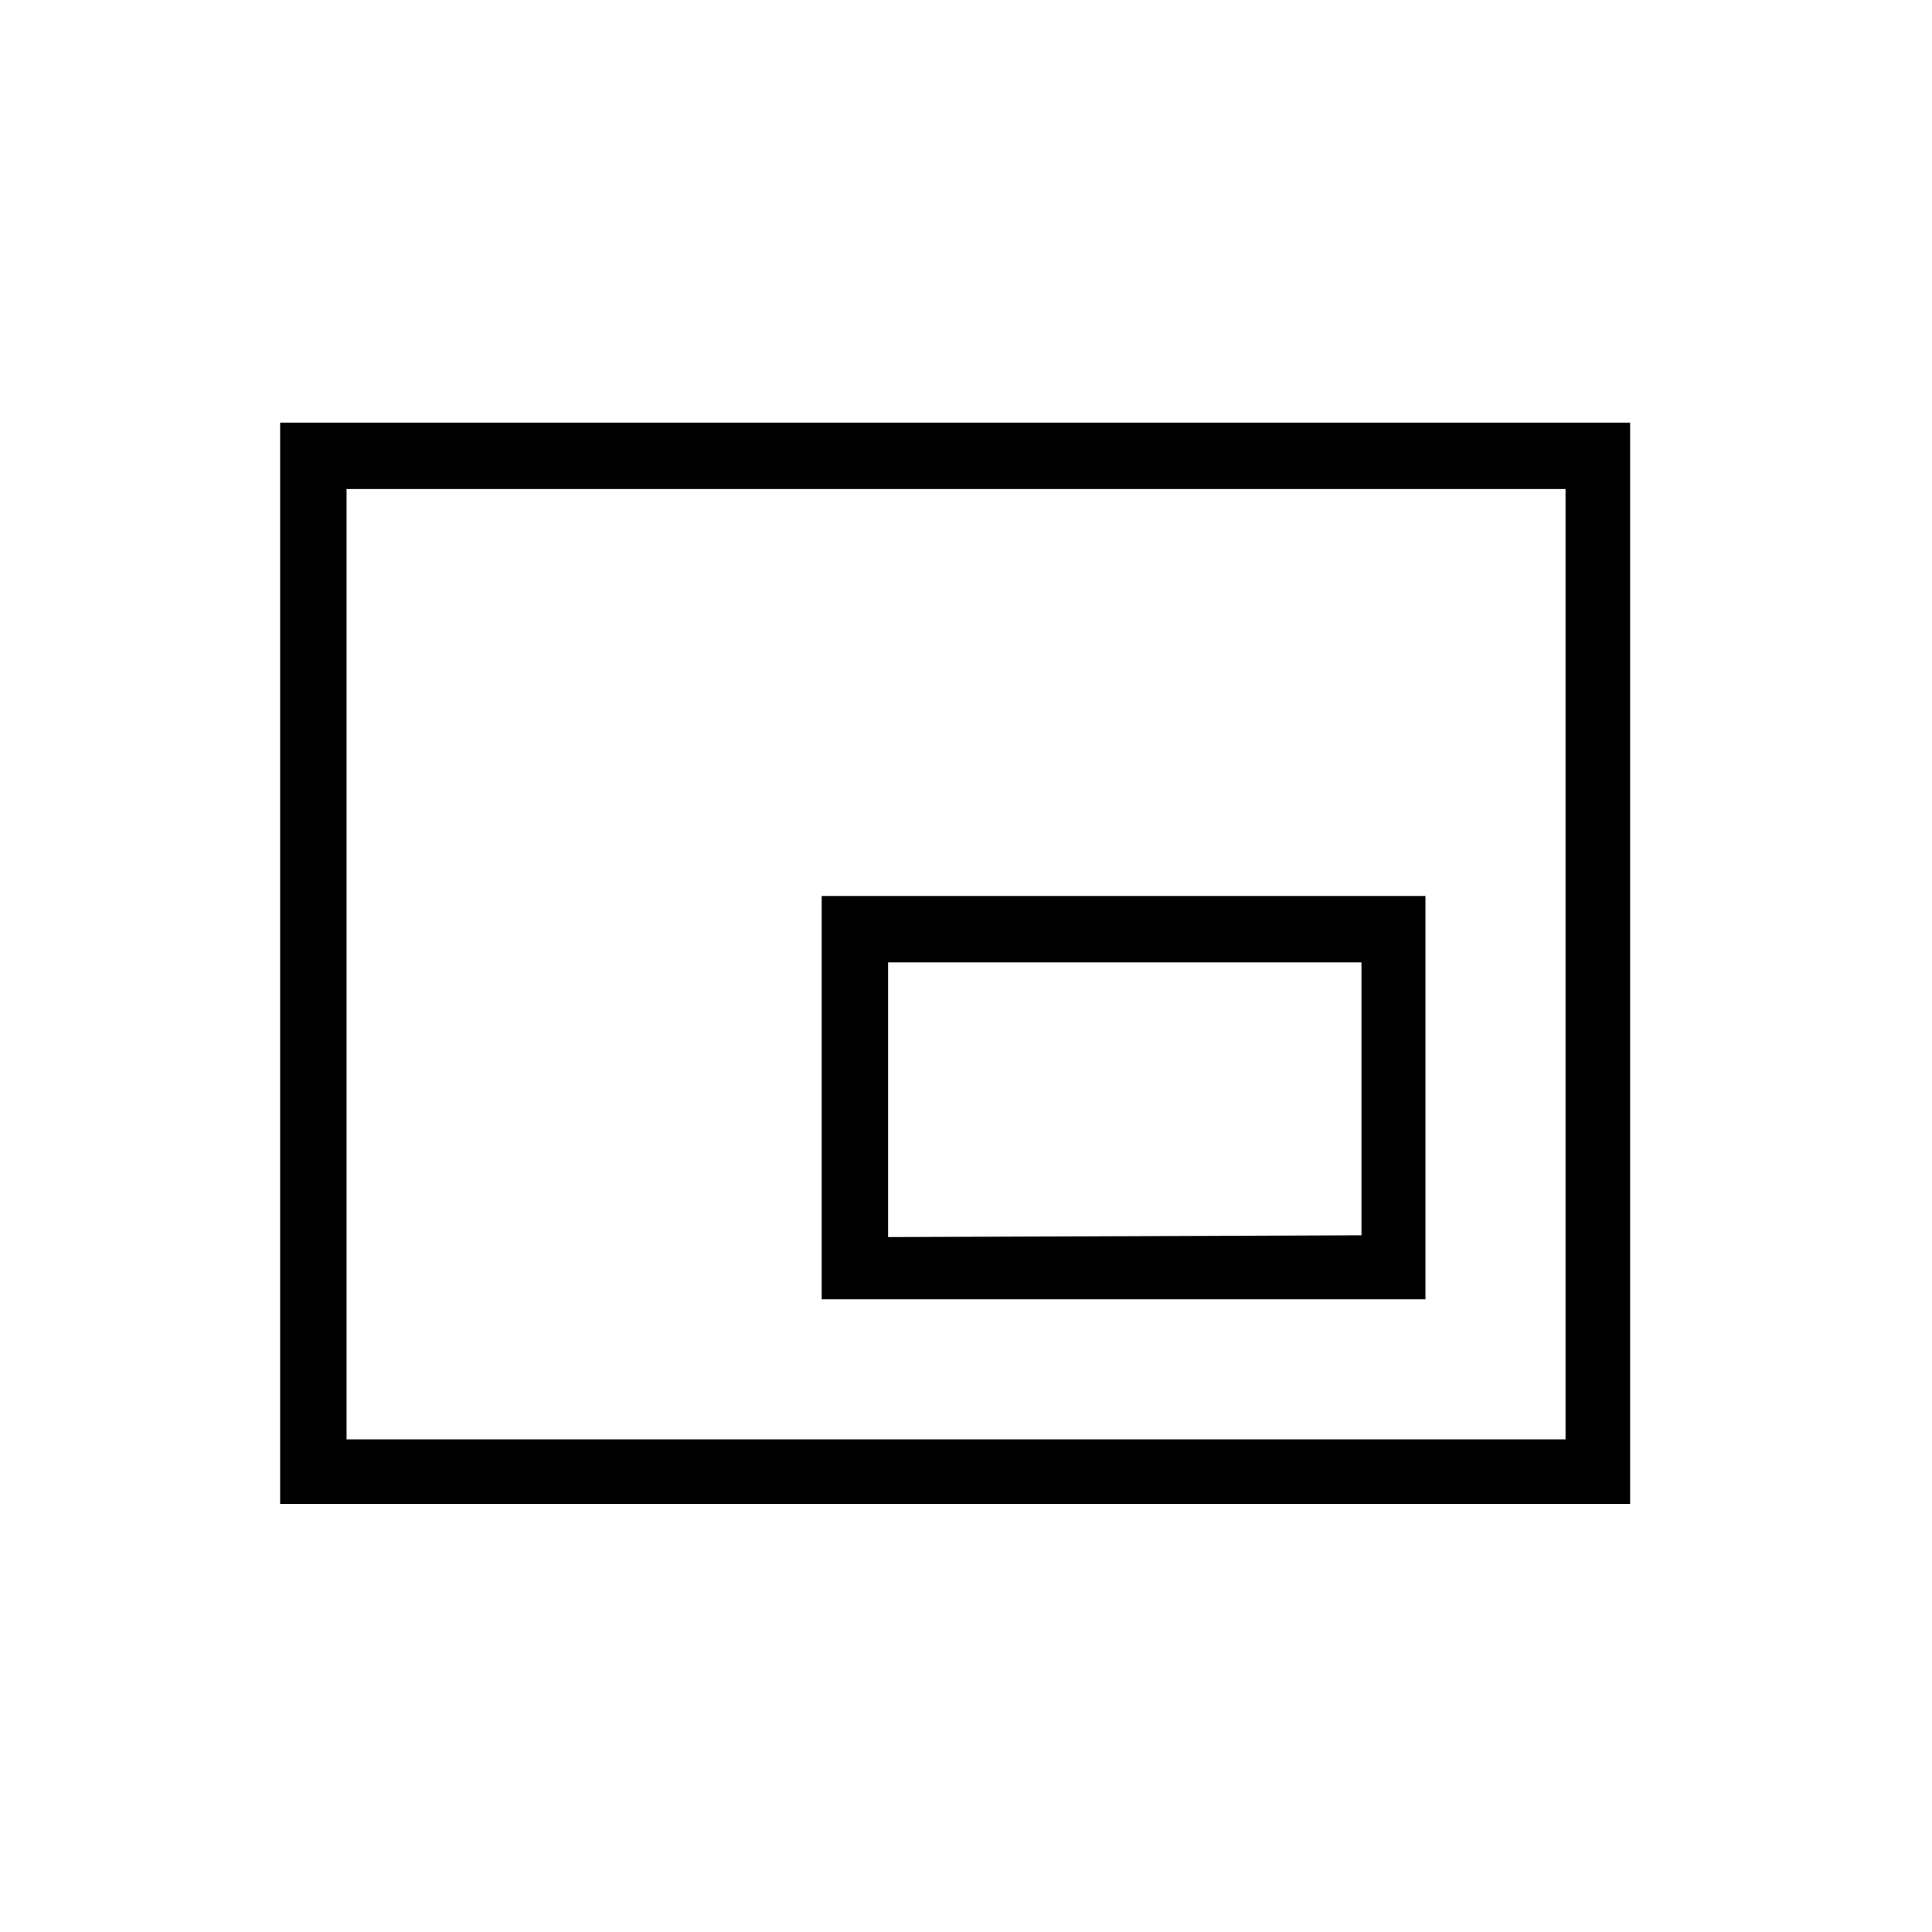 <svg id="Icones" xmlns="http://www.w3.org/2000/svg" width="32" height="32" viewBox="0 0 32 32"><defs><style>.cls-1{fill:none;}</style></defs><rect class="cls-1" width="32" height="32"/><path d="M4.64,7H27V24.91H4.64ZM25.93,23.84V8.1H5.74V23.84Zm-12.32-9h10v6.68h-10Zm8.94,5.62V15.94H14.71v4.55Z"/></svg>